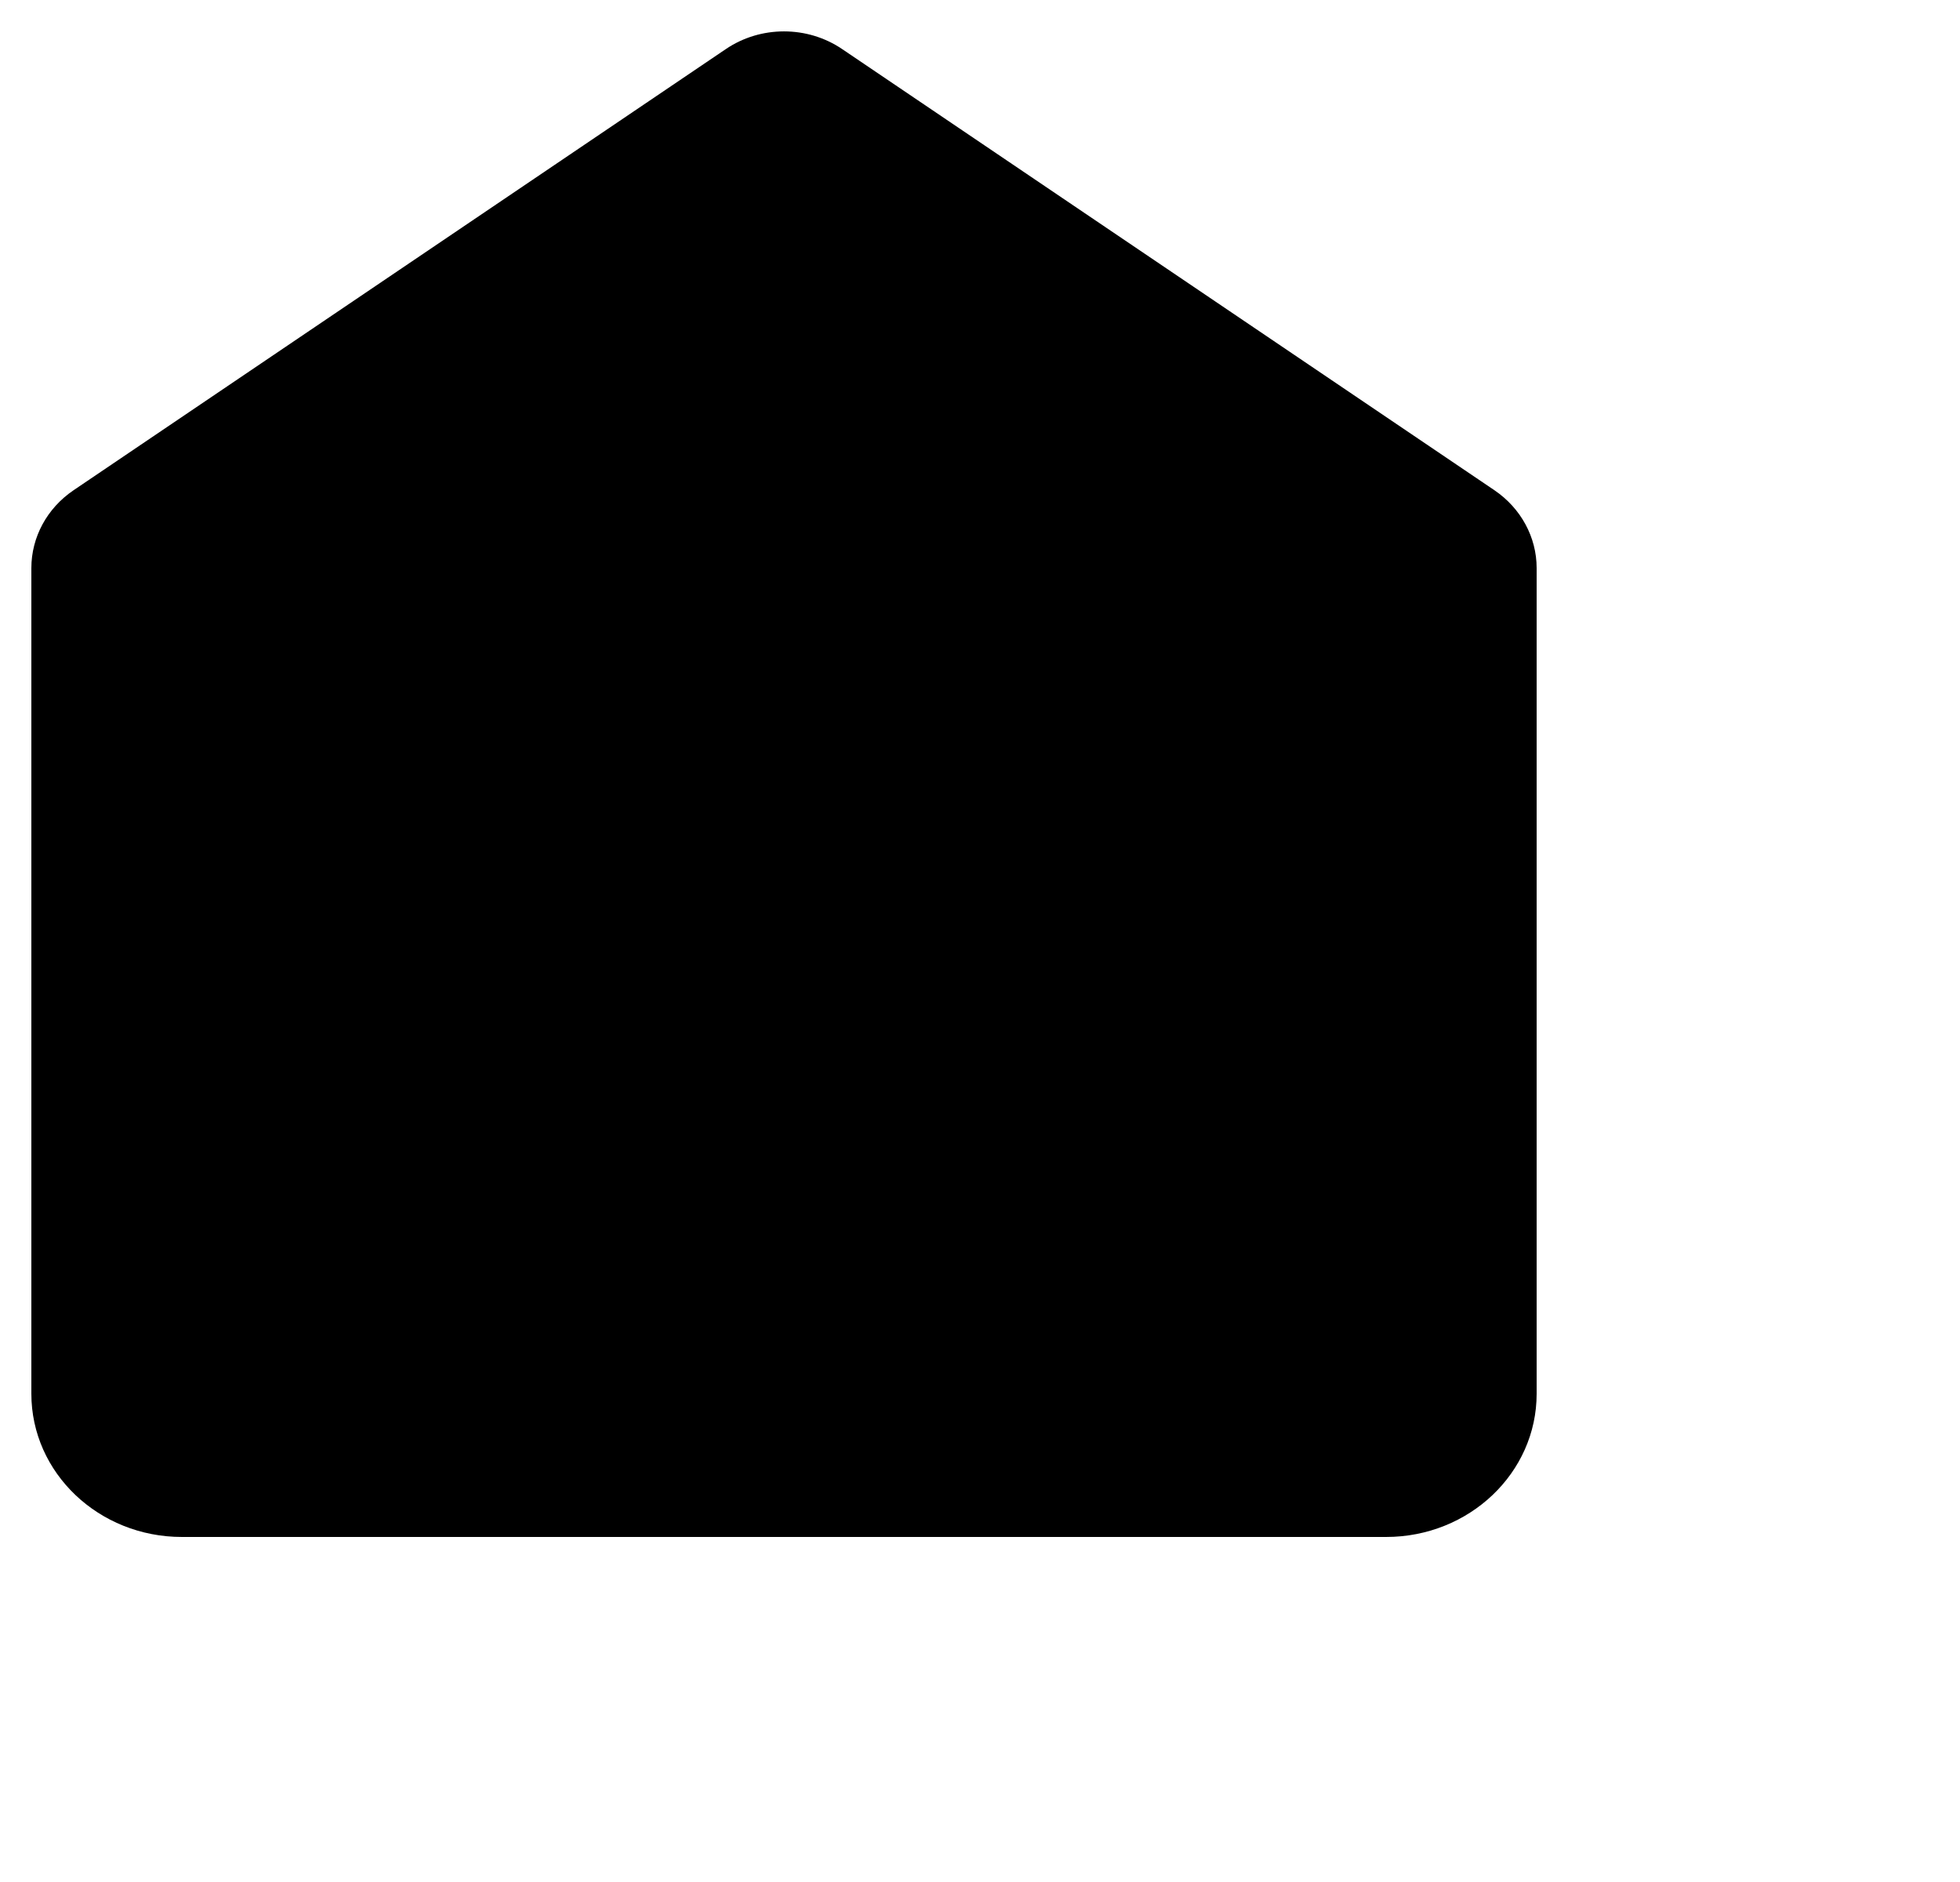 <svg width="25" height="24" viewBox="0 0 25 24" fill="none" xmlns="http://www.w3.org/2000/svg">
<path d="M0.4 7.244C0.4 6.85 0.6 6.481 0.938 6.252L9.258 0.626C9.702 0.325 10.298 0.325 10.742 0.626L19.062 6.252C19.399 6.481 19.6 6.85 19.6 7.244V17.774C19.6 18.783 18.74 19.6 17.68 19.6H2.32C1.26 19.6 0.4 18.783 0.4 17.774V7.244Z" fill="black"/>
</svg>
